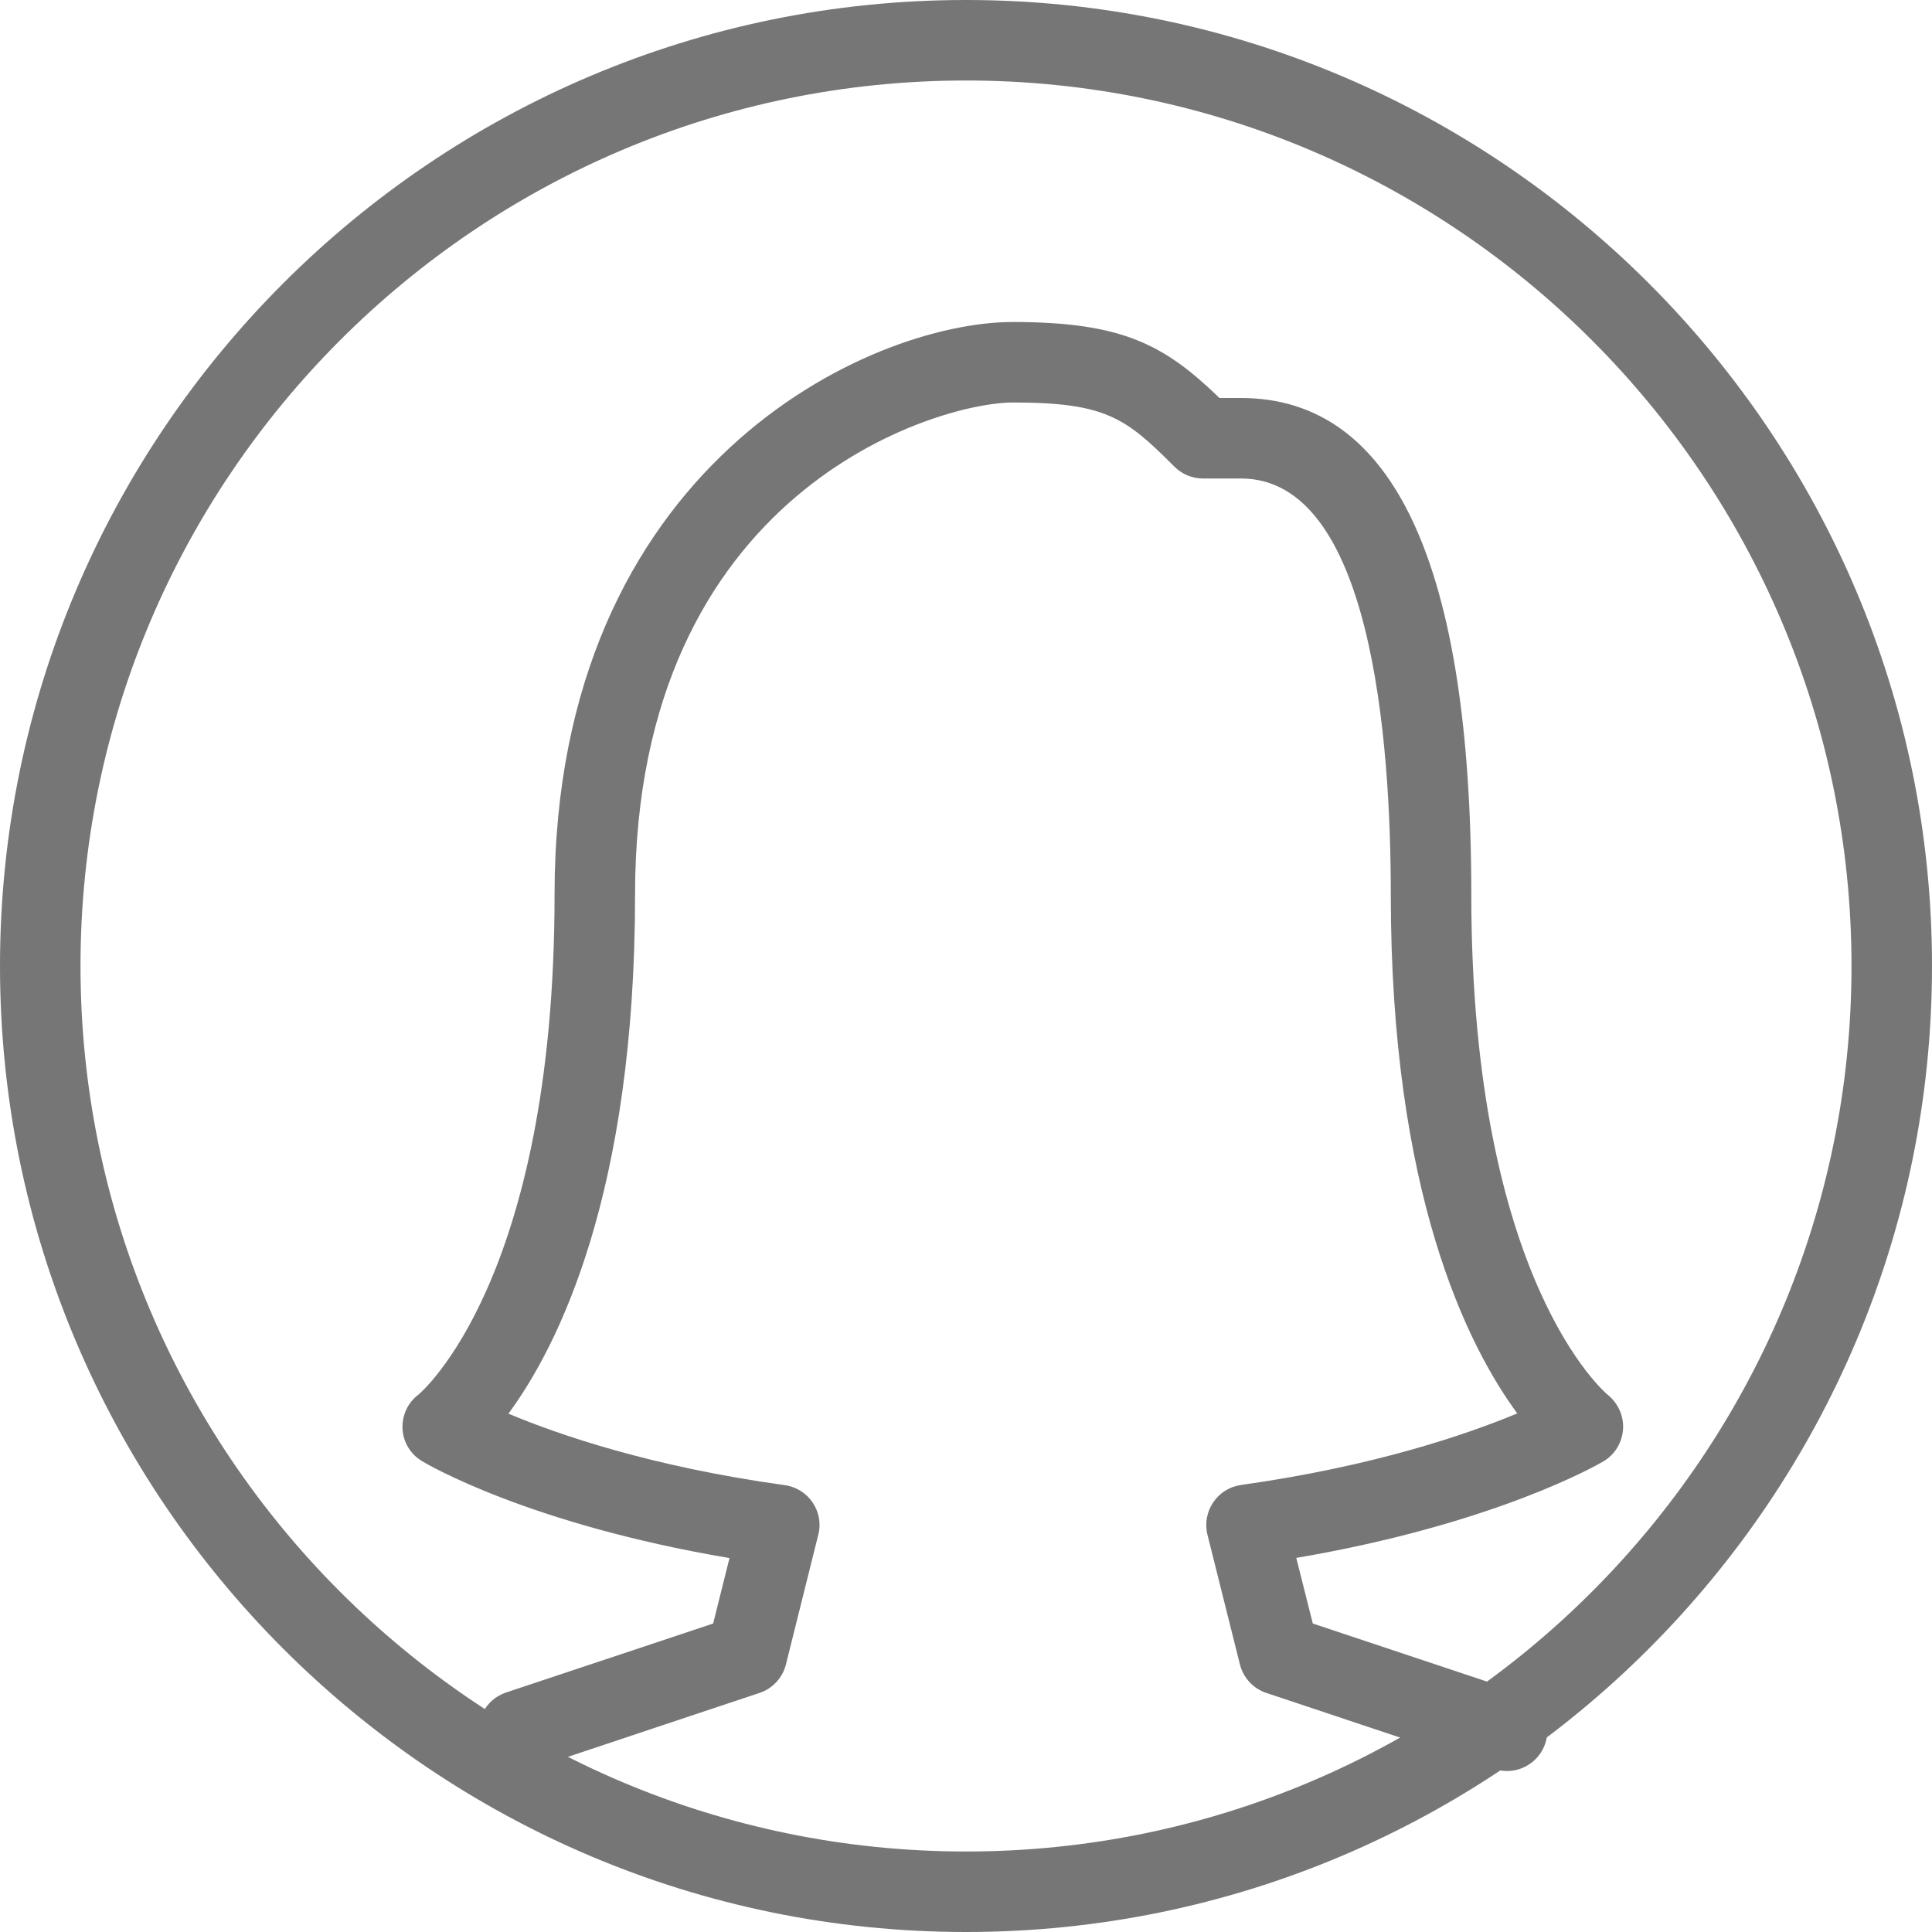 <svg width="24px" height="24px" viewBox="0 0 24 24" version="1.1" xmlns="http://www.w3.org/2000/svg" xmlns:xlink="http://www.w3.org/1999/xlink">
    <!-- Generator: Sketch 49.3 (51167) - http://www.bohemiancoding.com/sketch -->
    <desc>Created with Sketch.</desc>
    <defs></defs>
    <g id="Symbols" stroke="none" stroke-width="1" fill="none" fill-rule="evenodd">
        <g id="COMPONENTES/MI-CUENTA/Menú-dashboard" transform="translate(-8, -20)" fill="#767676">
            <g id="Group" transform="translate(8, 20)">
                <g id="ICONOS/MI-CUENTA/Mi-cuenta-Gris">
                    <path d="M18.722,22 C18.668,22 18.617,21.992 18.563,21.975 L15.73,21.03 C15.568,20.976 15.445,20.843 15.403,20.677 L14.999,19.063 C14.965,18.926 14.992,18.78 15.071,18.663 C15.15,18.545 15.275,18.467 15.415,18.447 C17.067,18.215 18.218,17.82 18.848,17.558 C18.228,16.715 17.277,14.82 17.277,11.111 C17.277,9.182 17.035,5.944 15.415,5.944 L14.944,5.944 C14.811,5.944 14.684,5.892 14.59,5.798 C13.984,5.191 13.738,5 12.582,5 C11.651,5 7.889,6.088 7.889,11.111 C7.889,14.823 6.935,16.72 6.316,17.561 C6.941,17.823 8.088,18.219 9.748,18.449 C9.89,18.469 10.016,18.547 10.095,18.665 C10.174,18.782 10.201,18.928 10.165,19.065 L9.763,20.677 C9.721,20.843 9.598,20.976 9.435,21.03 L6.602,21.975 C6.34,22.062 6.057,21.92 5.97,21.658 C5.882,21.396 6.024,21.113 6.286,21.025 L8.859,20.168 L9.062,19.355 C6.565,18.933 5.298,18.185 5.243,18.151 C5.099,18.065 5.008,17.914 5,17.748 C4.993,17.582 5.066,17.422 5.201,17.322 C5.21,17.313 6.889,15.922 6.889,11.111 C6.889,5.791 10.798,4 12.582,4 C13.955,4 14.47,4.289 15.149,4.944 L15.415,4.944 C17.314,4.944 18.277,7.02 18.277,11.111 C18.277,15.922 19.955,17.313 19.972,17.327 C20.1,17.43 20.173,17.59 20.162,17.755 C20.15,17.919 20.062,18.069 19.919,18.153 C19.863,18.187 18.583,18.93 16.103,19.353 L16.308,20.168 L18.879,21.025 C19.142,21.113 19.284,21.396 19.196,21.658 C19.125,21.867 18.931,22 18.722,22" id="Fill-14"></path>
                    <path d="M12,1 C5.935,1 1,5.935 1,12 C1,18.065 5.935,23 12,23 C18.065,23 23,18.065 23,12 C23,5.935 18.065,1 12,1 M12,24 C5.383,24 0,18.617 0,12 C0,5.383 5.383,0 12,0 C18.617,0 24,5.383 24,12 C24,18.617 18.617,24 12,24" id="Fill-16"></path>
                </g>
            </g>
        </g>
    </g>
</svg>